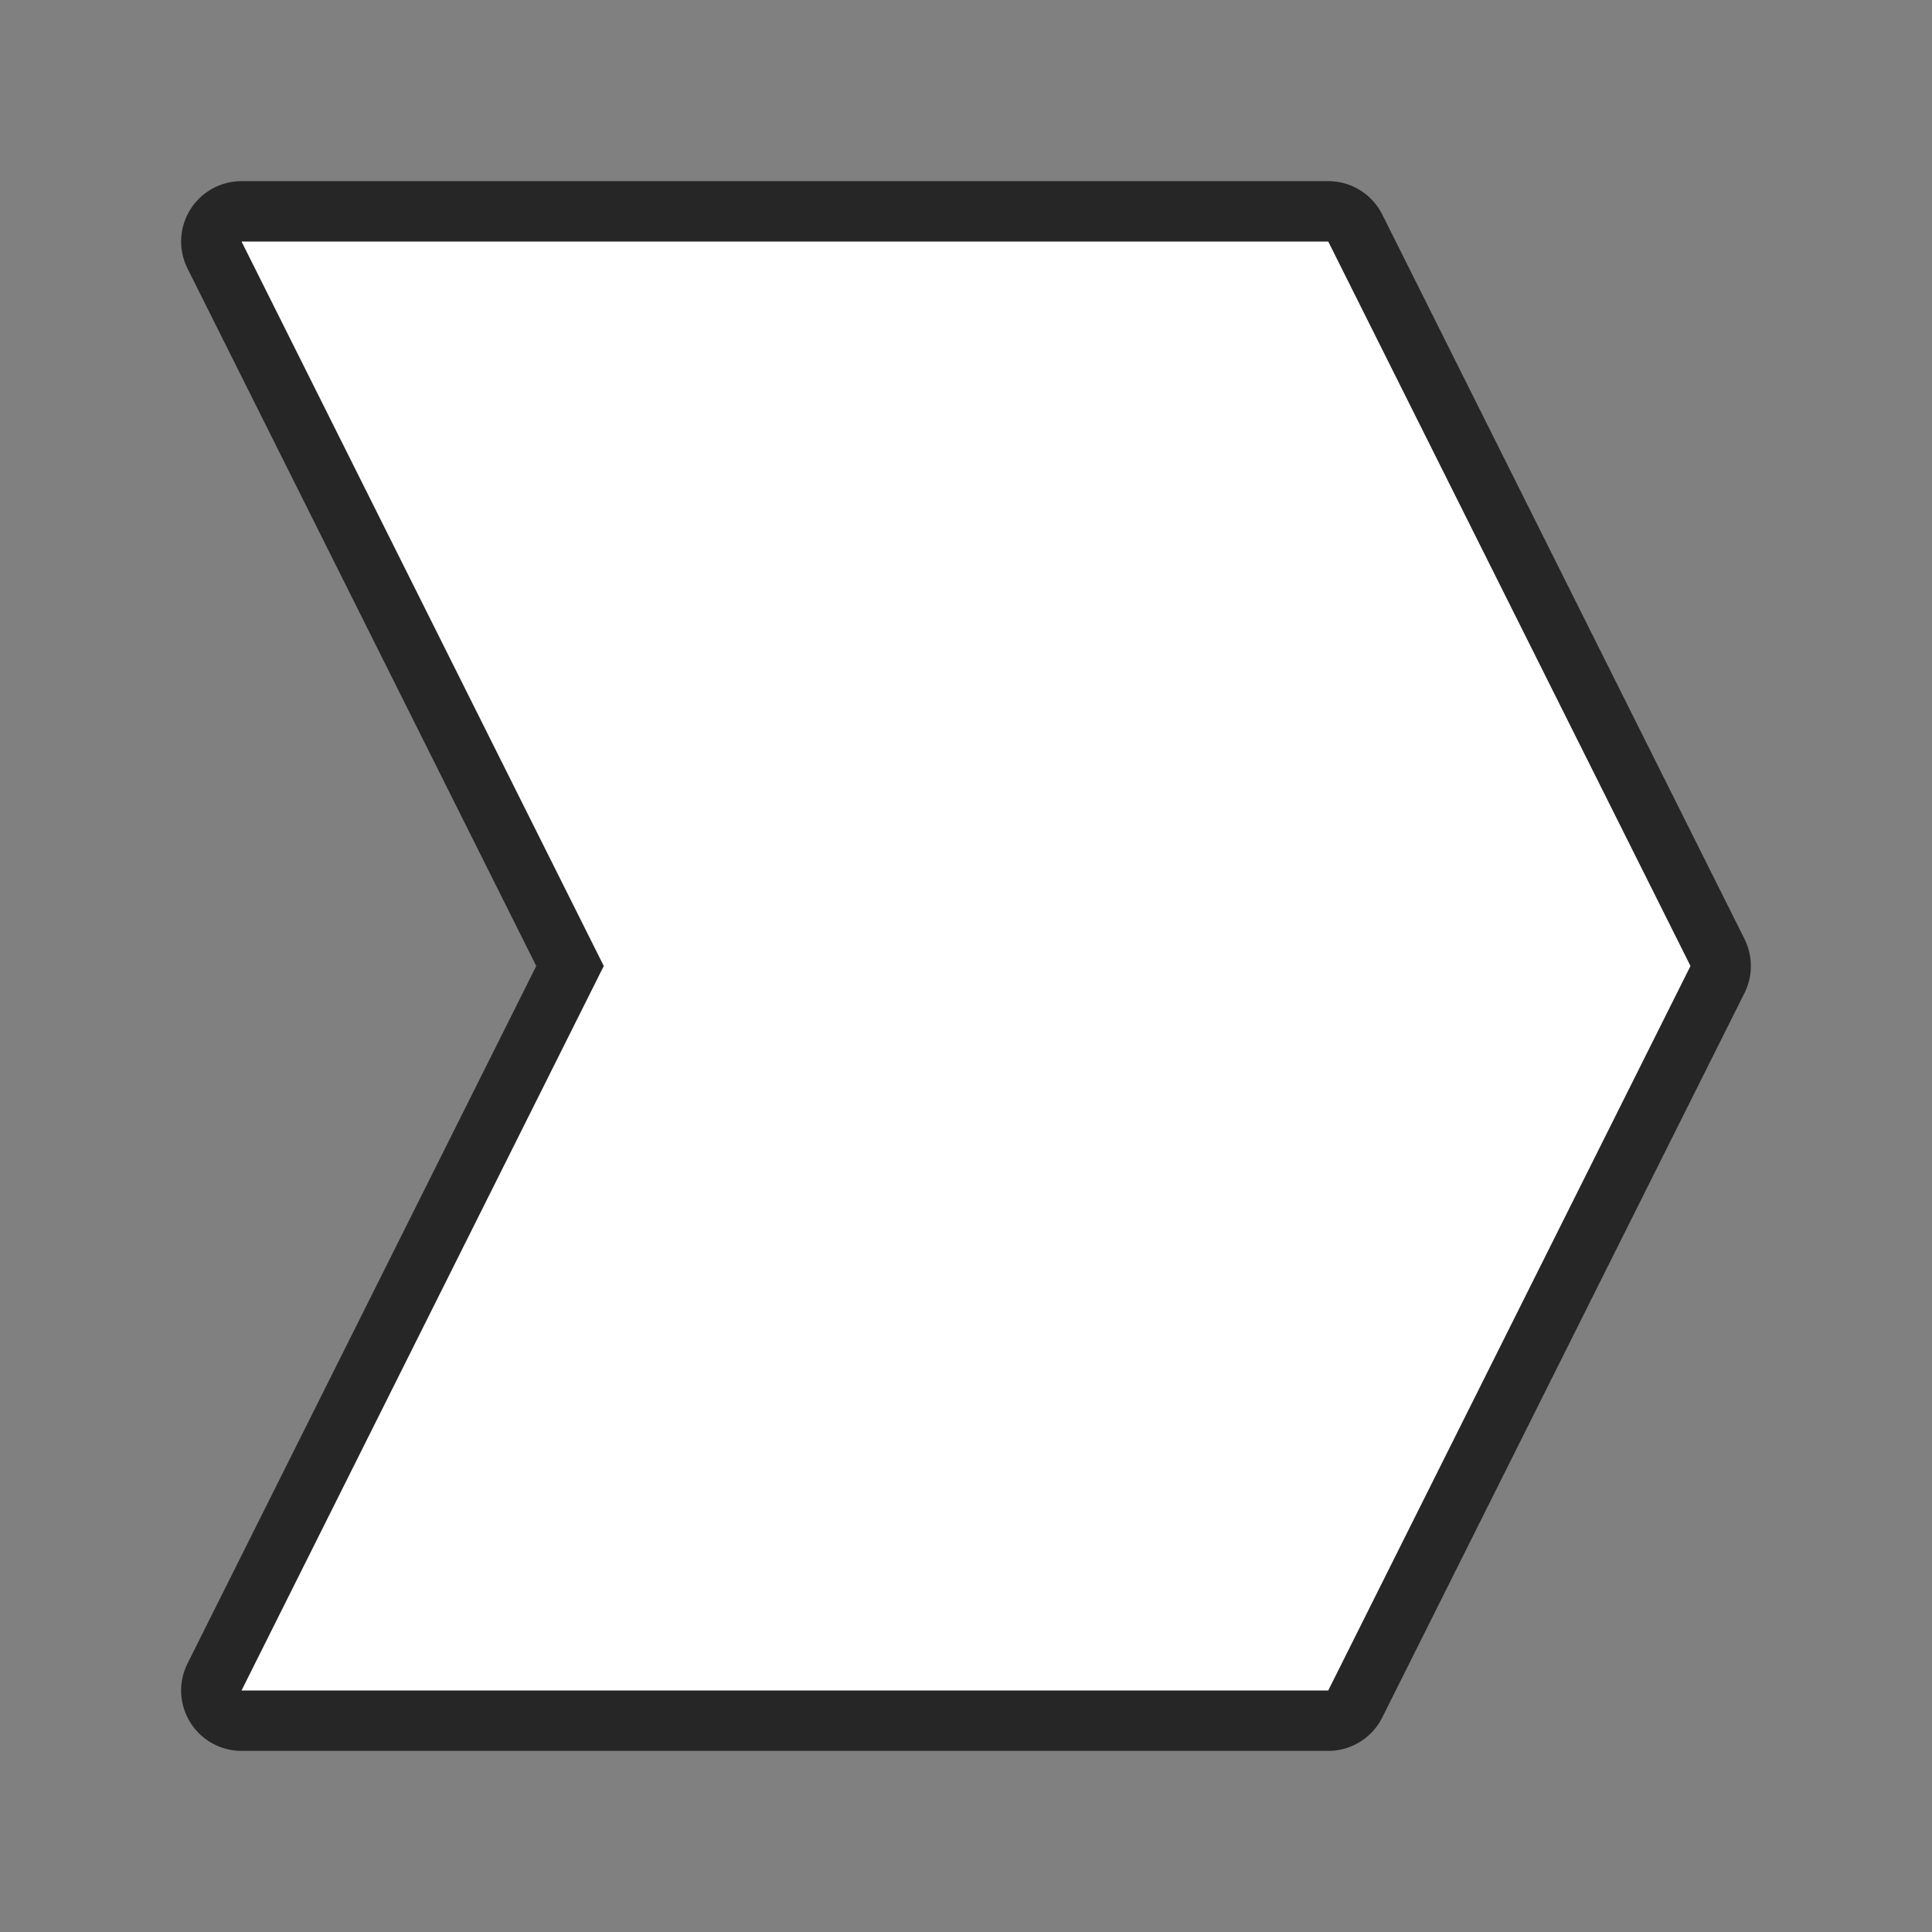 <svg xmlns="http://www.w3.org/2000/svg" viewBox="0 0 32 32"><rect x="0" y="0" width="32" height="32" fill="#808080" stroke="none"/><path d="M4 4l6 12-6 12h18l6-12-6-12z" stroke="#000" opacity=".7" stroke-width="2" stroke-linejoin="round"/><path d="M4 4l6 12-6 12h18l6-12-6-12z" fill="#fff"/></svg>